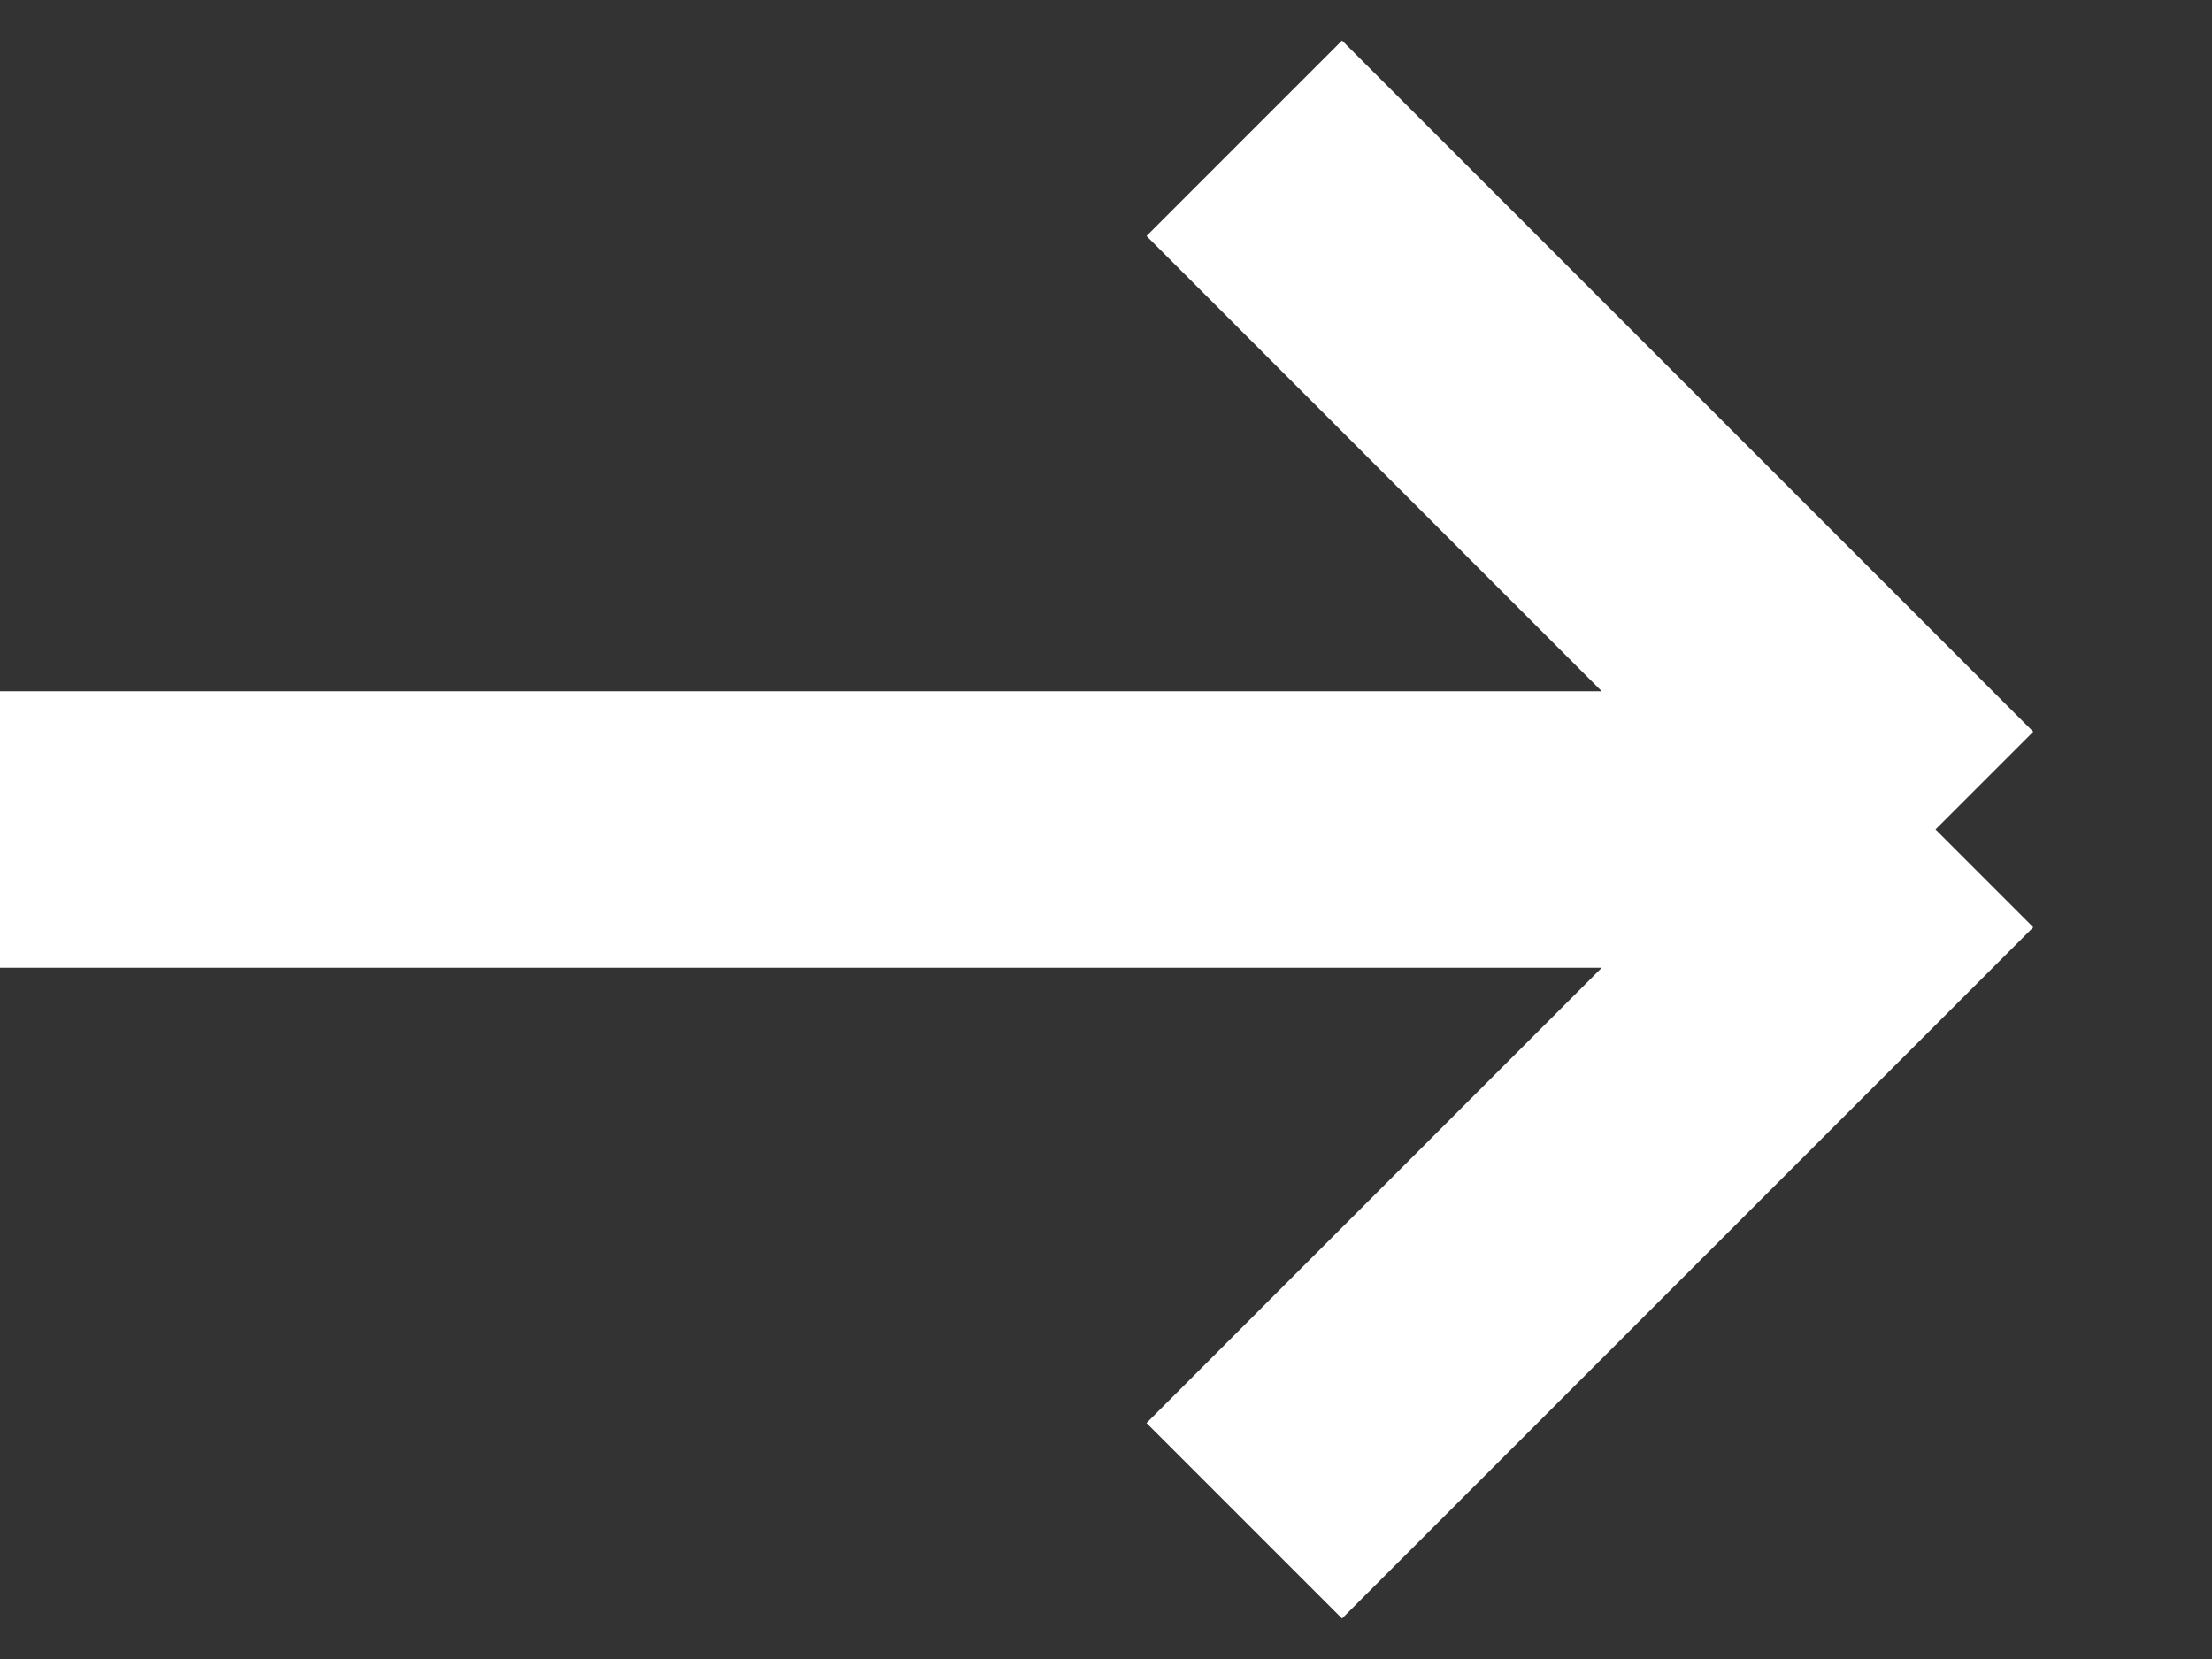 <svg width="16" height="12" viewBox="0 0 16 12" fill="none" xmlns="http://www.w3.org/2000/svg">
<rect x="0" y="0" width="16" height="12" fill="#333333" stroke="none"/>
<path d="M0 6H14M14 6L9 11M14 6L9 1" stroke="white" stroke-width="2"/>
</svg>
